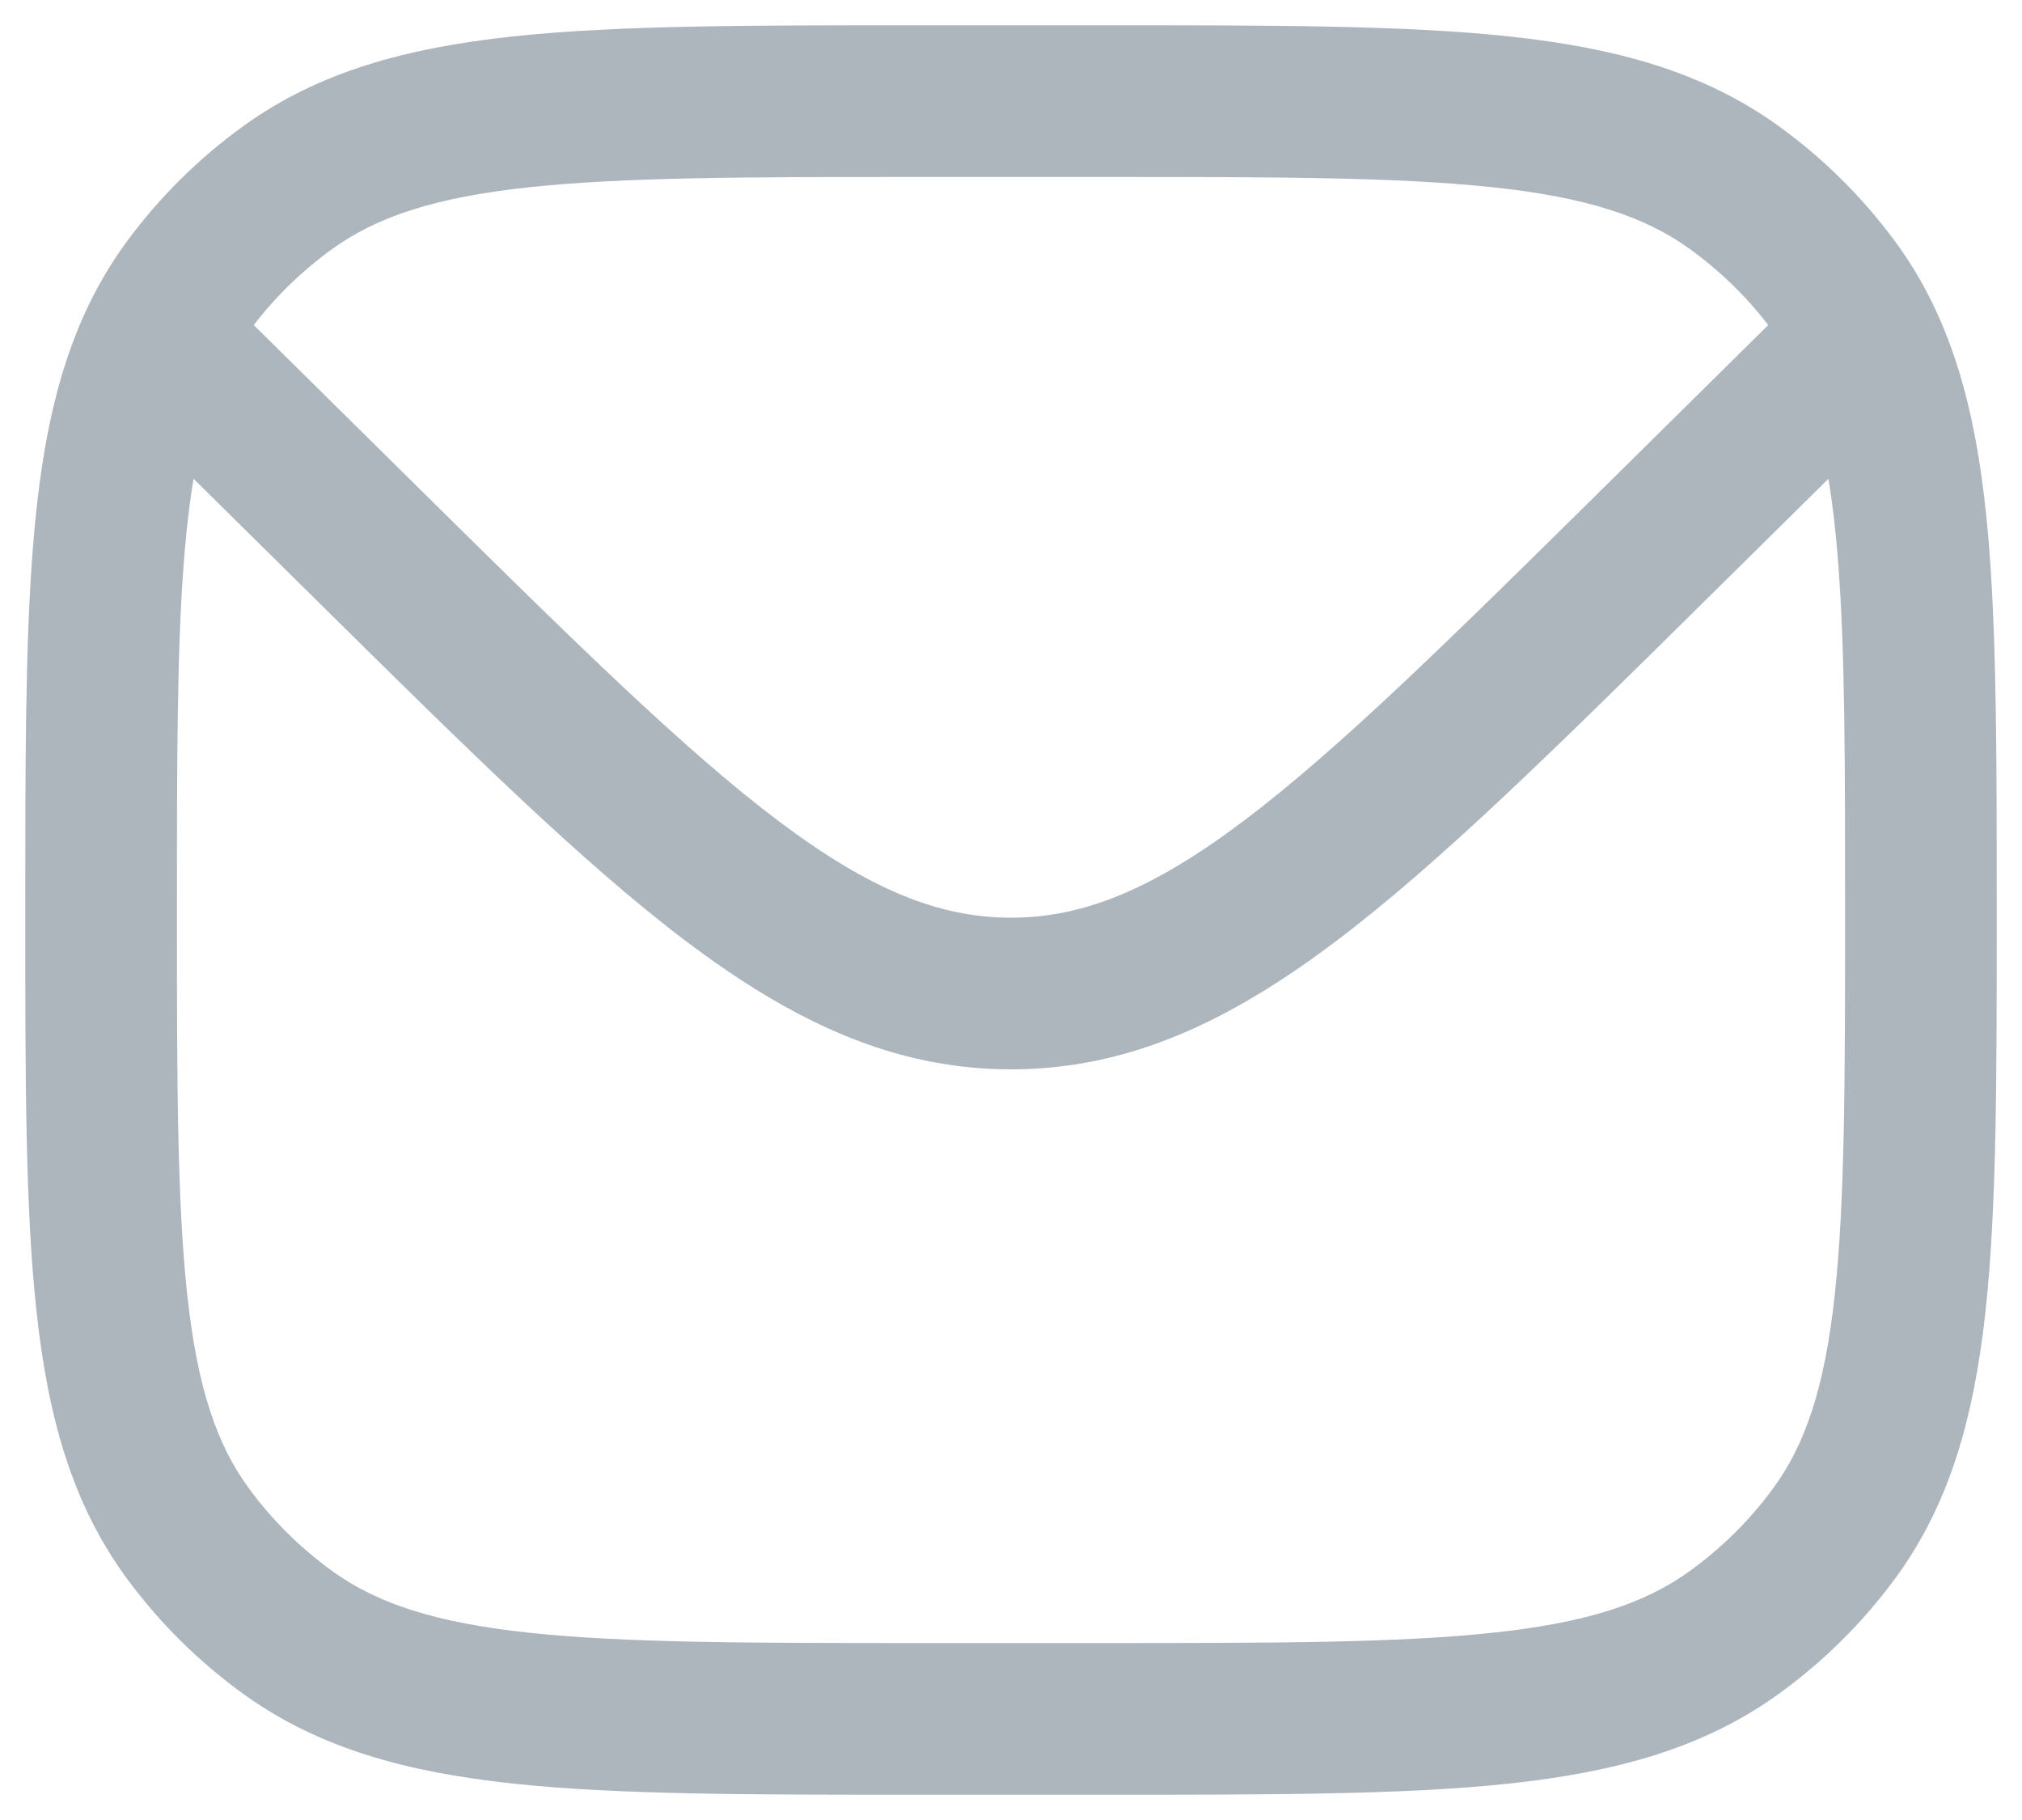 <svg width="20" height="18" viewBox="0 0 20 18" fill="none" xmlns="http://www.w3.org/2000/svg">
<path d="M3.636 5.381L3.109 5.915L3.636 5.381ZM1.9 3.667L2.427 3.133L2.413 3.119L2.397 3.105L1.9 3.667ZM18.1 3.667L18.627 4.2V4.2L18.1 3.667ZM16.364 5.381L16.891 5.915L16.364 5.381ZM2.855 16.151L3.292 15.542L2.855 16.151ZM1.859 15.168L2.464 14.723L1.859 15.168ZM18.141 15.168L17.536 14.723L18.141 15.168ZM17.145 16.151L16.708 15.542L17.145 16.151ZM17.145 1.849L16.708 2.458L17.145 1.849ZM18.141 2.832L17.536 3.276L18.141 2.832ZM2.855 1.849L3.292 2.458L2.855 1.849ZM1.859 2.832L1.255 2.388L1.859 2.832ZM1.547 3.354L0.871 3.03L1.547 3.354ZM18.441 3.33L19.115 3.001L18.441 3.33ZM4.163 4.848L2.427 3.133L1.373 4.2L3.109 5.915L4.163 4.848ZM17.573 3.133L15.837 4.848L16.891 5.915L18.627 4.2L17.573 3.133ZM3.109 5.915C4.594 7.382 5.76 8.536 6.793 9.314C7.843 10.105 8.841 10.576 10 10.576V9.076C9.295 9.076 8.611 8.806 7.695 8.116C6.762 7.412 5.678 6.344 4.163 4.848L3.109 5.915ZM15.837 4.848C14.322 6.344 13.238 7.412 12.305 8.116C11.389 8.806 10.705 9.076 10 9.076V10.576C11.159 10.576 12.157 10.105 13.207 9.314C14.24 8.536 15.406 7.382 16.891 5.915L15.837 4.848ZM9.1 1.75H10.9V0.25H9.1V1.75ZM10.9 16.25H9.1V17.75H10.9V16.25ZM9.1 16.25C7.396 16.25 6.178 16.249 5.235 16.148C4.306 16.049 3.735 15.86 3.292 15.542L2.418 16.761C3.158 17.292 4.022 17.527 5.076 17.64C6.116 17.751 7.429 17.75 9.1 17.75V16.25ZM0.25 9C0.25 10.65 0.249 11.948 0.362 12.978C0.476 14.022 0.716 14.879 1.255 15.612L2.464 14.723C2.144 14.289 1.953 13.728 1.853 12.814C1.751 11.885 1.75 10.684 1.75 9H0.25ZM3.292 15.542C2.974 15.313 2.694 15.037 2.464 14.723L1.255 15.612C1.58 16.053 1.972 16.441 2.418 16.761L3.292 15.542ZM18.25 9C18.25 10.684 18.249 11.885 18.147 12.814C18.047 13.728 17.856 14.289 17.536 14.723L18.745 15.612C19.284 14.879 19.523 14.022 19.638 12.978C19.751 11.948 19.75 10.65 19.75 9H18.25ZM10.9 17.75C12.571 17.75 13.883 17.751 14.924 17.64C15.979 17.527 16.842 17.292 17.582 16.761L16.708 15.542C16.265 15.86 15.694 16.049 14.765 16.148C13.822 16.249 12.604 16.25 10.9 16.25V17.75ZM17.536 14.723C17.306 15.037 17.026 15.313 16.708 15.542L17.582 16.761C18.028 16.441 18.42 16.053 18.745 15.612L17.536 14.723ZM10.9 1.75C12.604 1.75 13.822 1.751 14.765 1.852C15.694 1.951 16.265 2.141 16.708 2.458L17.582 1.239C16.842 0.708 15.979 0.473 14.924 0.36C13.883 0.249 12.571 0.25 10.9 0.25V1.75ZM16.708 2.458C17.026 2.687 17.306 2.963 17.536 3.276L18.745 2.388C18.42 1.947 18.028 1.559 17.582 1.239L16.708 2.458ZM9.1 0.25C7.429 0.25 6.116 0.249 5.076 0.36C4.022 0.473 3.158 0.708 2.418 1.239L3.292 2.458C3.735 2.141 4.306 1.951 5.235 1.852C6.178 1.751 7.396 1.75 9.1 1.75V0.25ZM2.418 1.239C1.972 1.559 1.58 1.947 1.255 2.388L2.464 3.276C2.694 2.963 2.974 2.687 3.292 2.458L2.418 1.239ZM1.75 9C1.75 7.556 1.75 6.463 1.816 5.587C1.882 4.713 2.009 4.127 2.224 3.678L0.871 3.03C0.538 3.726 0.392 4.528 0.321 5.475C0.25 6.419 0.25 7.577 0.25 9H1.75ZM2.224 3.678C2.293 3.533 2.372 3.401 2.464 3.276L1.255 2.388C1.107 2.59 0.979 2.803 0.871 3.03L2.224 3.678ZM2.397 3.105L2.045 2.793L1.05 3.915L1.403 4.228L2.397 3.105ZM19.75 9C19.75 7.567 19.75 6.403 19.678 5.454C19.605 4.504 19.456 3.699 19.115 3.001L17.767 3.659C17.986 4.107 18.115 4.692 18.182 5.569C18.25 6.447 18.25 7.545 18.25 9H19.75ZM19.115 3.001C19.01 2.785 18.887 2.581 18.745 2.388L17.536 3.276C17.624 3.395 17.7 3.522 17.767 3.659L19.115 3.001ZM18.627 4.2L18.968 3.863L17.914 2.796L17.573 3.133L18.627 4.2Z" fill="#ADB5BD"/>
</svg>
